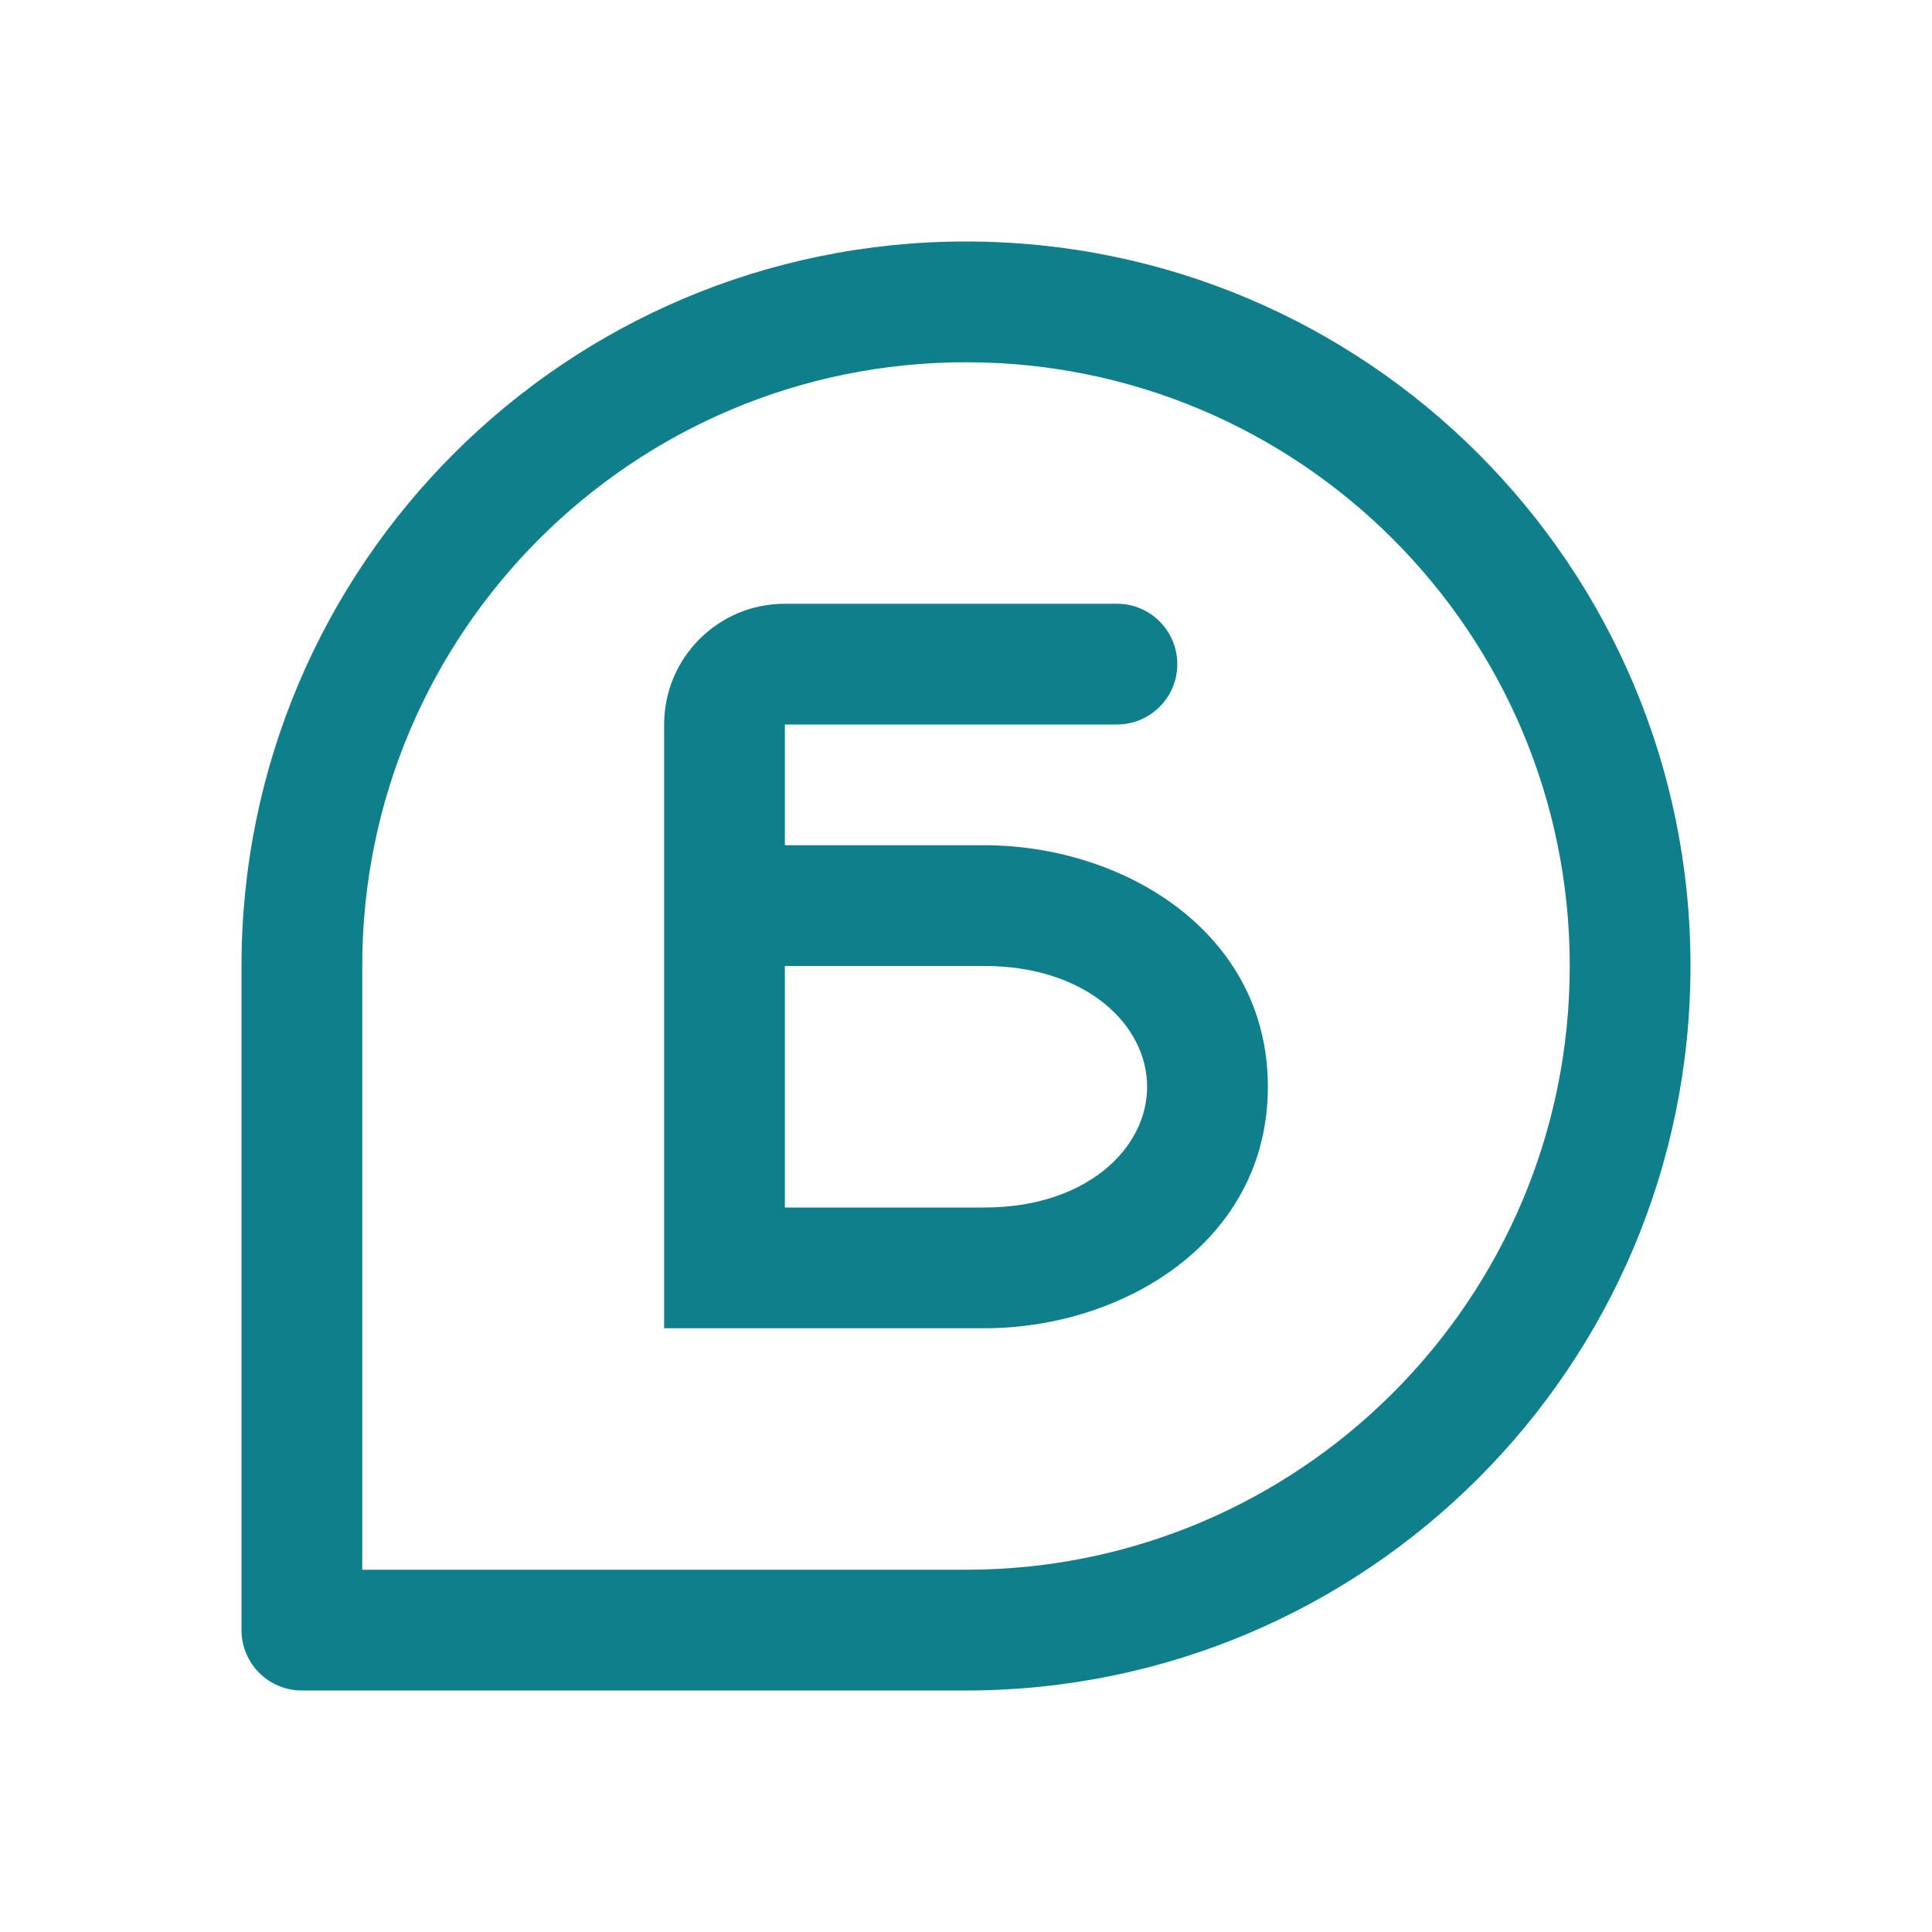 <svg width="32" height="32" viewBox="0 0 32 32" fill="none" xmlns="http://www.w3.org/2000/svg">
<path fill-rule="evenodd" clip-rule="evenodd" d="M19.5 11C19.5 10.448 19.052 10 18.5 10H13C11.895 10 11 10.895 11 12V22H16.308C18.592 22 21 20.572 21 18C21 15.428 18.592 14 16.308 14L13 14V12H18.5C19.052 12 19.5 11.552 19.5 11ZM13 20V16L16.308 16C17.986 16 19 16.972 19 18C19 19.028 17.986 20 16.308 20H13Z" fill="#107F8C"/>
<path fill-rule="evenodd" clip-rule="evenodd" d="M4 16C4 9.373 9.373 4 16 4C22.627 4 28 9.373 28 16C28 22.627 22.627 28 16 28H5C4.448 28 4 27.552 4 27V16ZM16 6C10.477 6 6 10.477 6 16V26H16C21.523 26 26 21.523 26 16C26 10.477 21.523 6 16 6Z" fill="#107F8C"/>
</svg>
